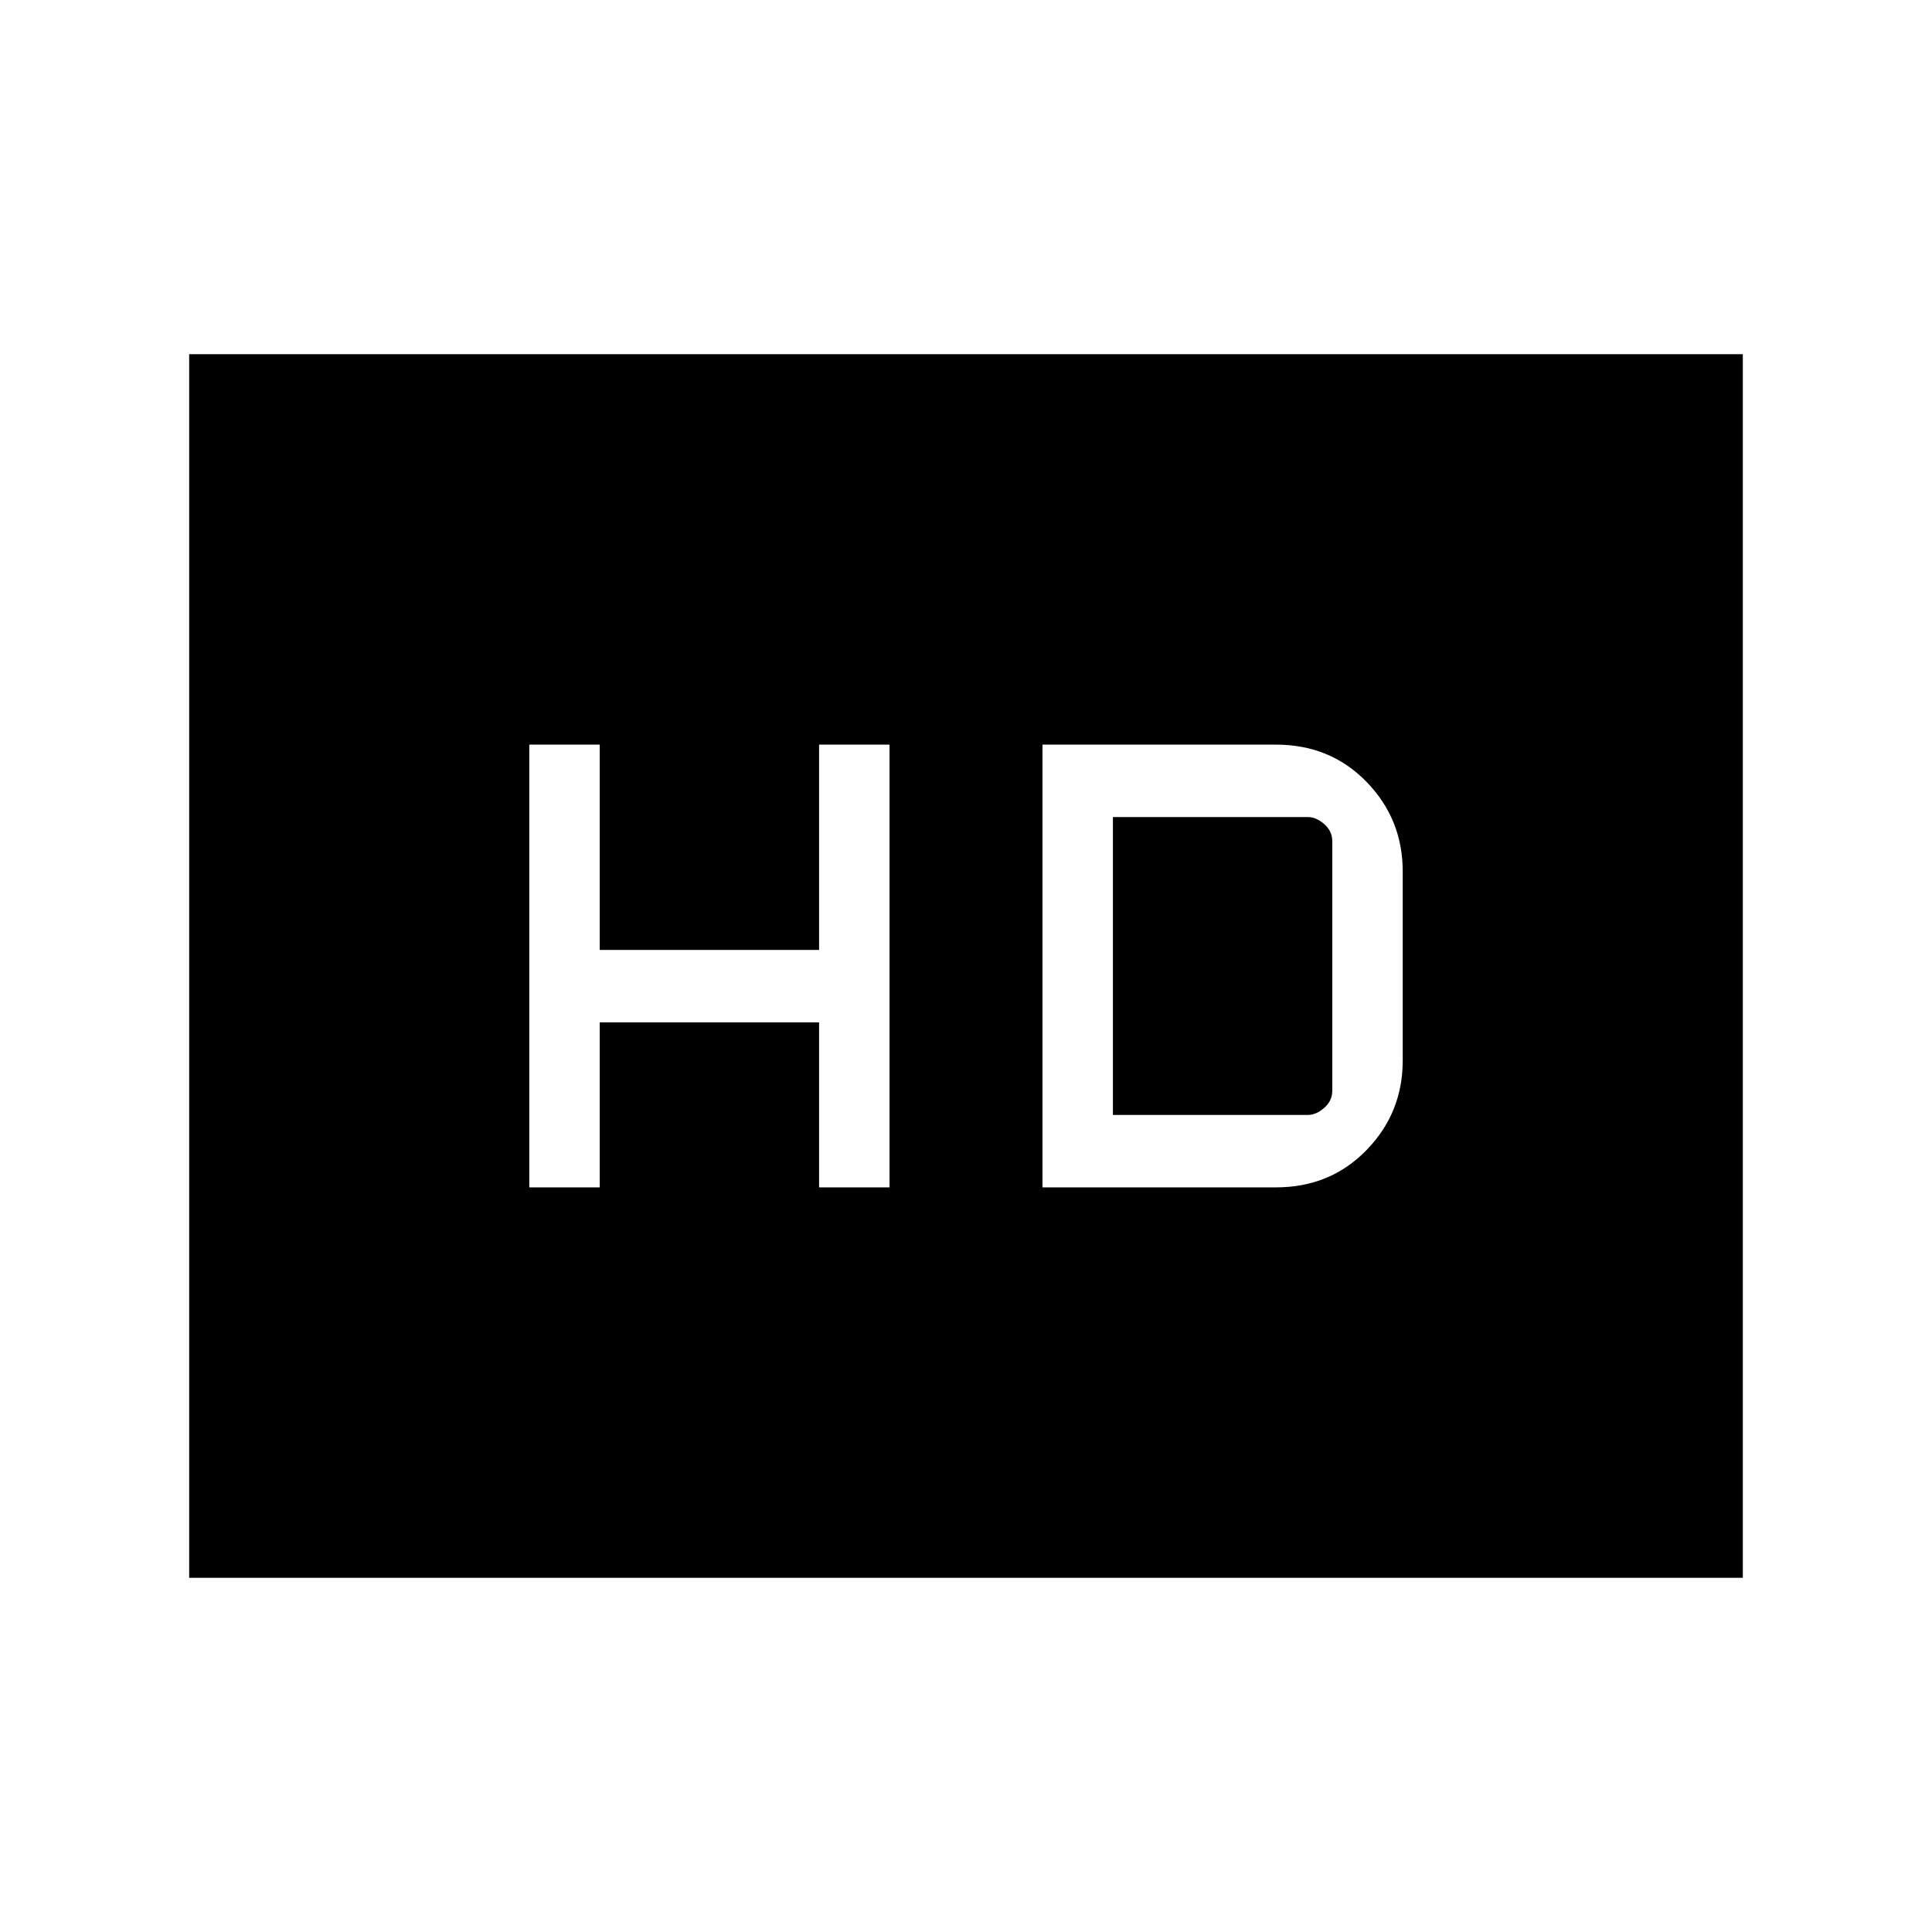 <svg xmlns="http://www.w3.org/2000/svg" height="24" width="24"><path d="M6.575 14.75H7.45V12.7H10.175V14.75H11.05V9.25H10.175V11.8H7.45V9.25H6.575ZM12.95 14.75H15.85Q16.525 14.75 16.975 14.287Q17.425 13.825 17.425 13.175V10.825Q17.425 10.175 16.975 9.712Q16.525 9.25 15.85 9.25H12.95ZM13.825 13.85V10.15H16.25Q16.35 10.15 16.45 10.237Q16.55 10.325 16.55 10.45V13.55Q16.55 13.675 16.45 13.762Q16.35 13.85 16.25 13.85ZM2.35 19.6V4.4H21.65V19.6Z"/></svg>